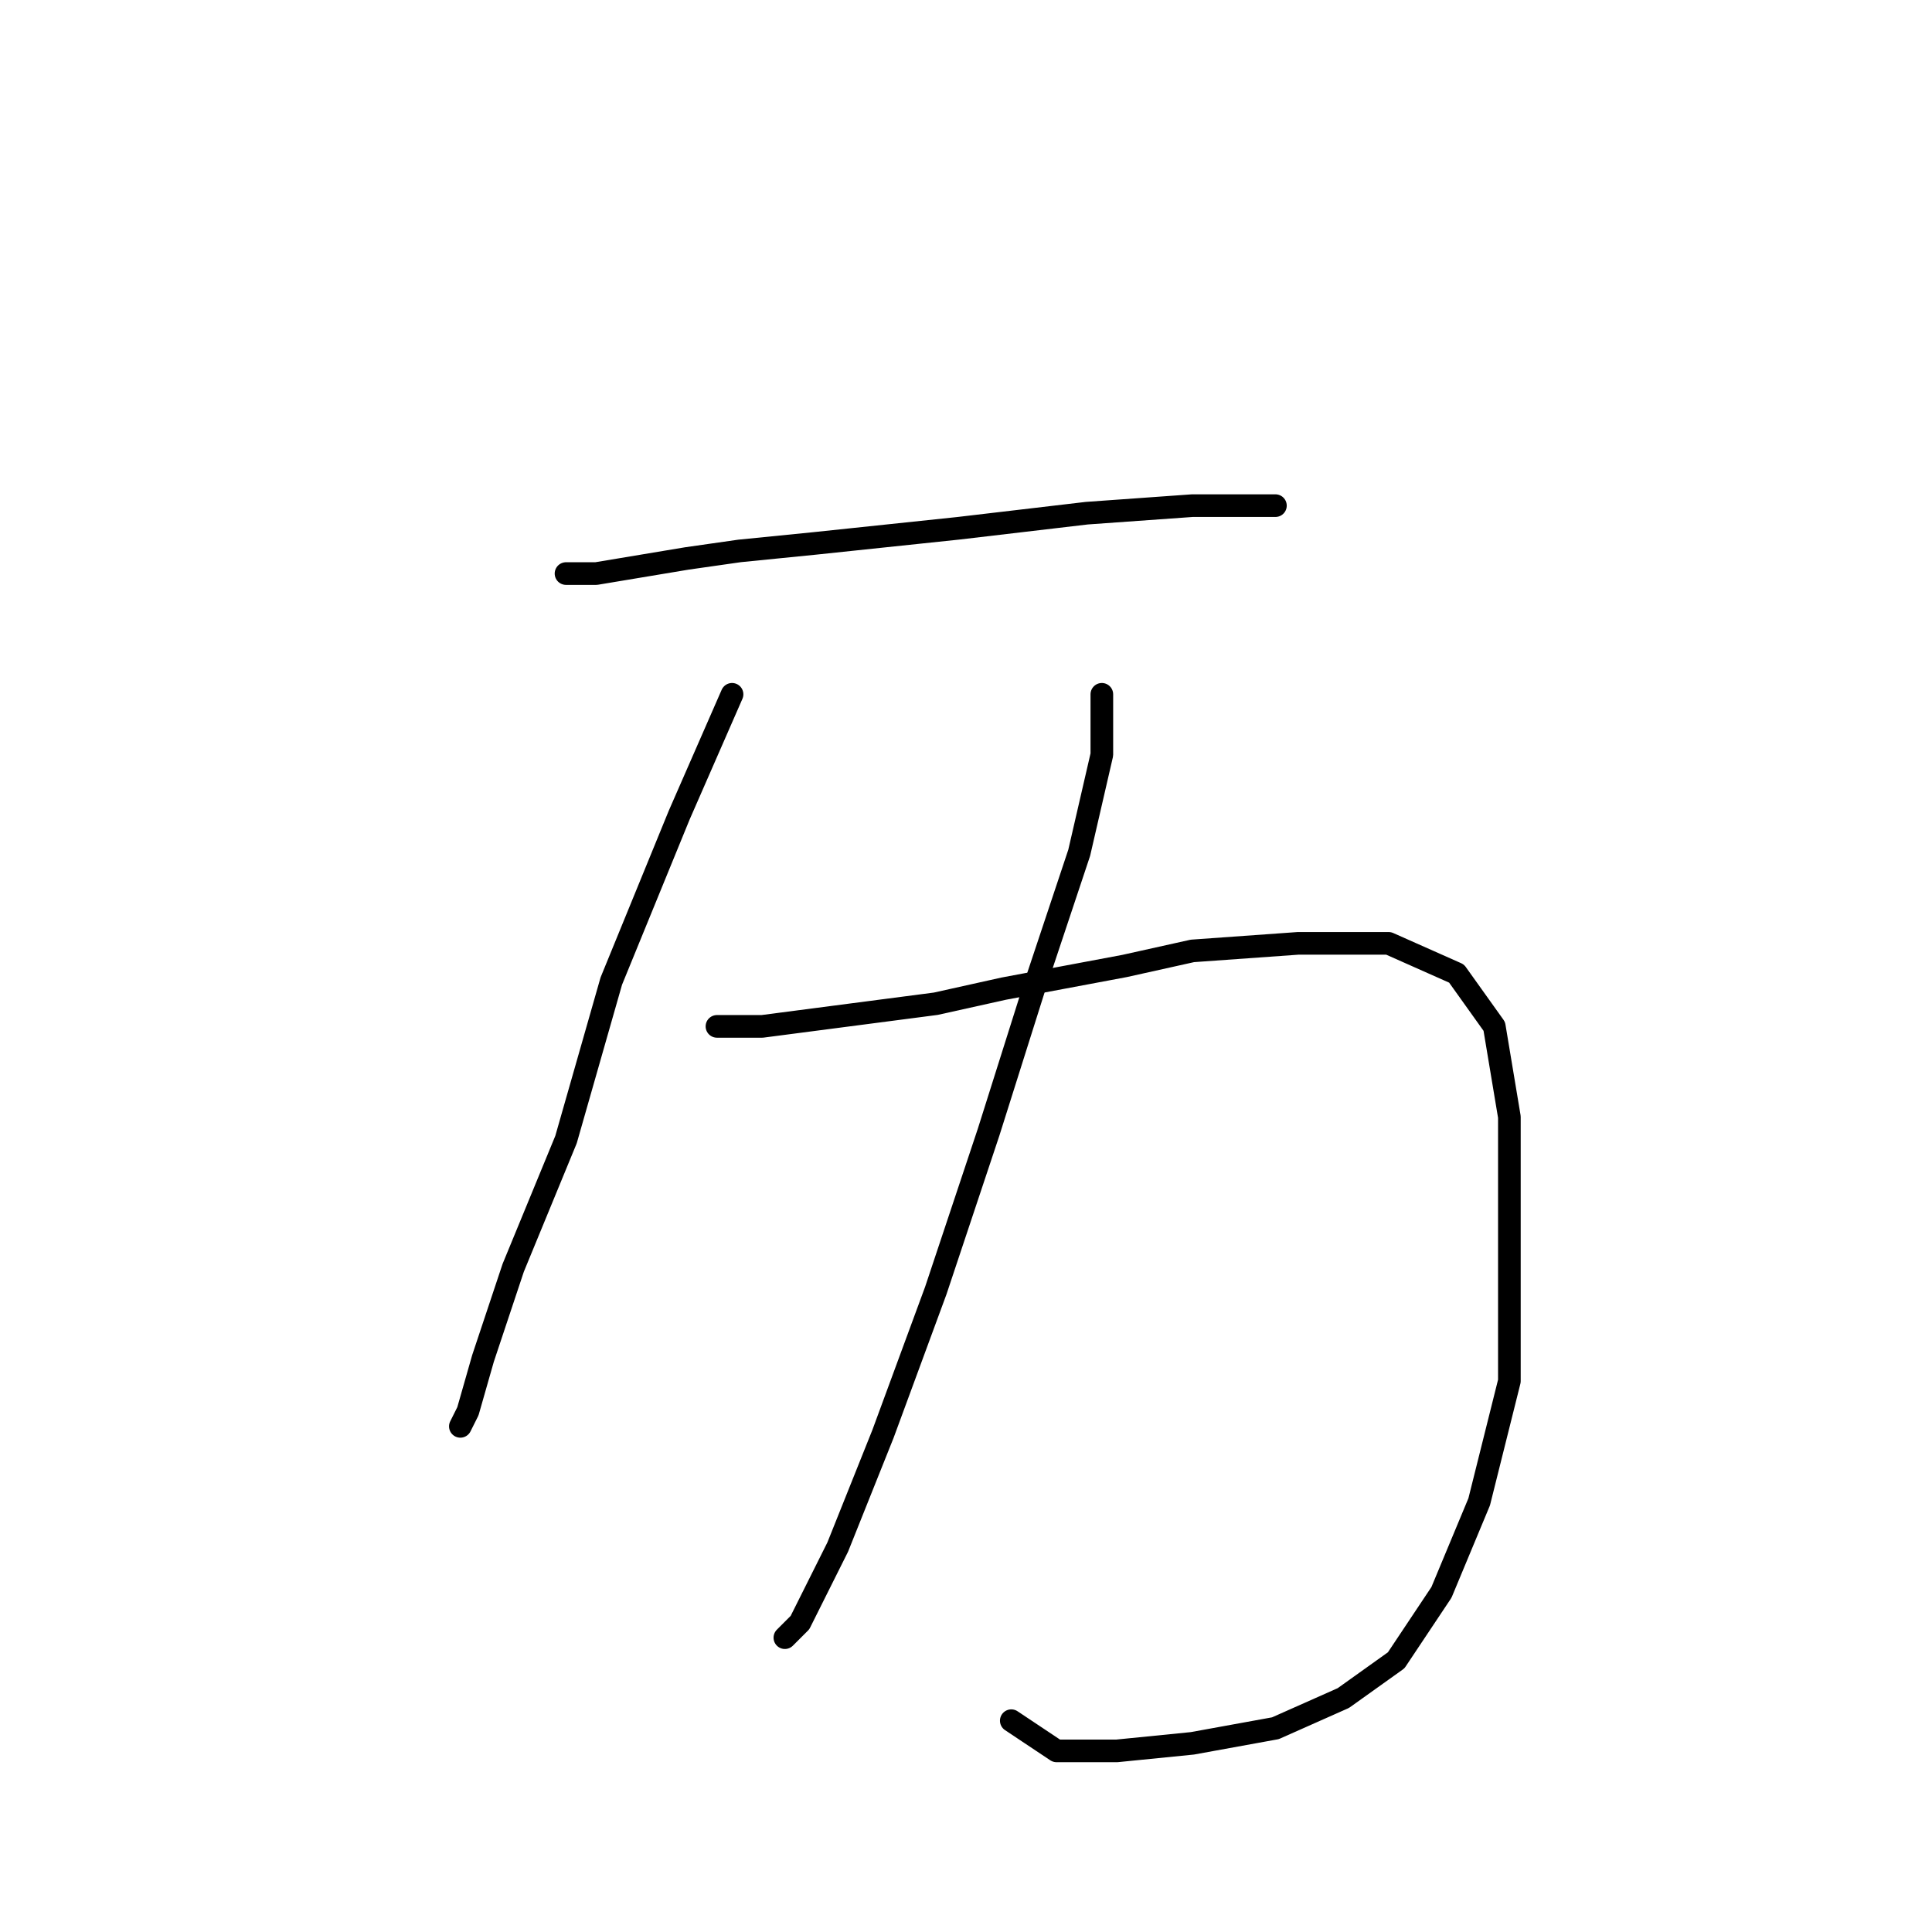 <?xml version="1.0" standalone="no"?>
    <svg width="256" height="256" xmlns="http://www.w3.org/2000/svg" version="1.1">
    <polyline stroke="black" stroke-width="3" stroke-linecap="round" fill="transparent" stroke-linejoin="round" points="75 76 79 76 91 74 98 73 108 72 127 70 144 68 158 67 169 67 169 67 " />
        <polyline stroke="black" stroke-width="3" stroke-linecap="round" fill="transparent" stroke-linejoin="round" points="97 92 90 108 81 130 75 151 68 168 64 180 62 187 61 189 61 189 " />
        <polyline stroke="black" stroke-width="3" stroke-linecap="round" fill="transparent" stroke-linejoin="round" points="146 92 146 96 146 100 143 113 137 131 131 150 124 171 117 190 111 205 106 215 104 217 104 217 " />
        <polyline stroke="black" stroke-width="3" stroke-linecap="round" fill="transparent" stroke-linejoin="round" points="95 136 101 136 124 133 133 131 149 128 158 126 172 125 184 125 193 129 198 136 200 148 200 164 200 183 196 199 191 211 185 220 178 225 169 229 158 231 148 232 140 232 134 228 134 228 " />
        </svg>